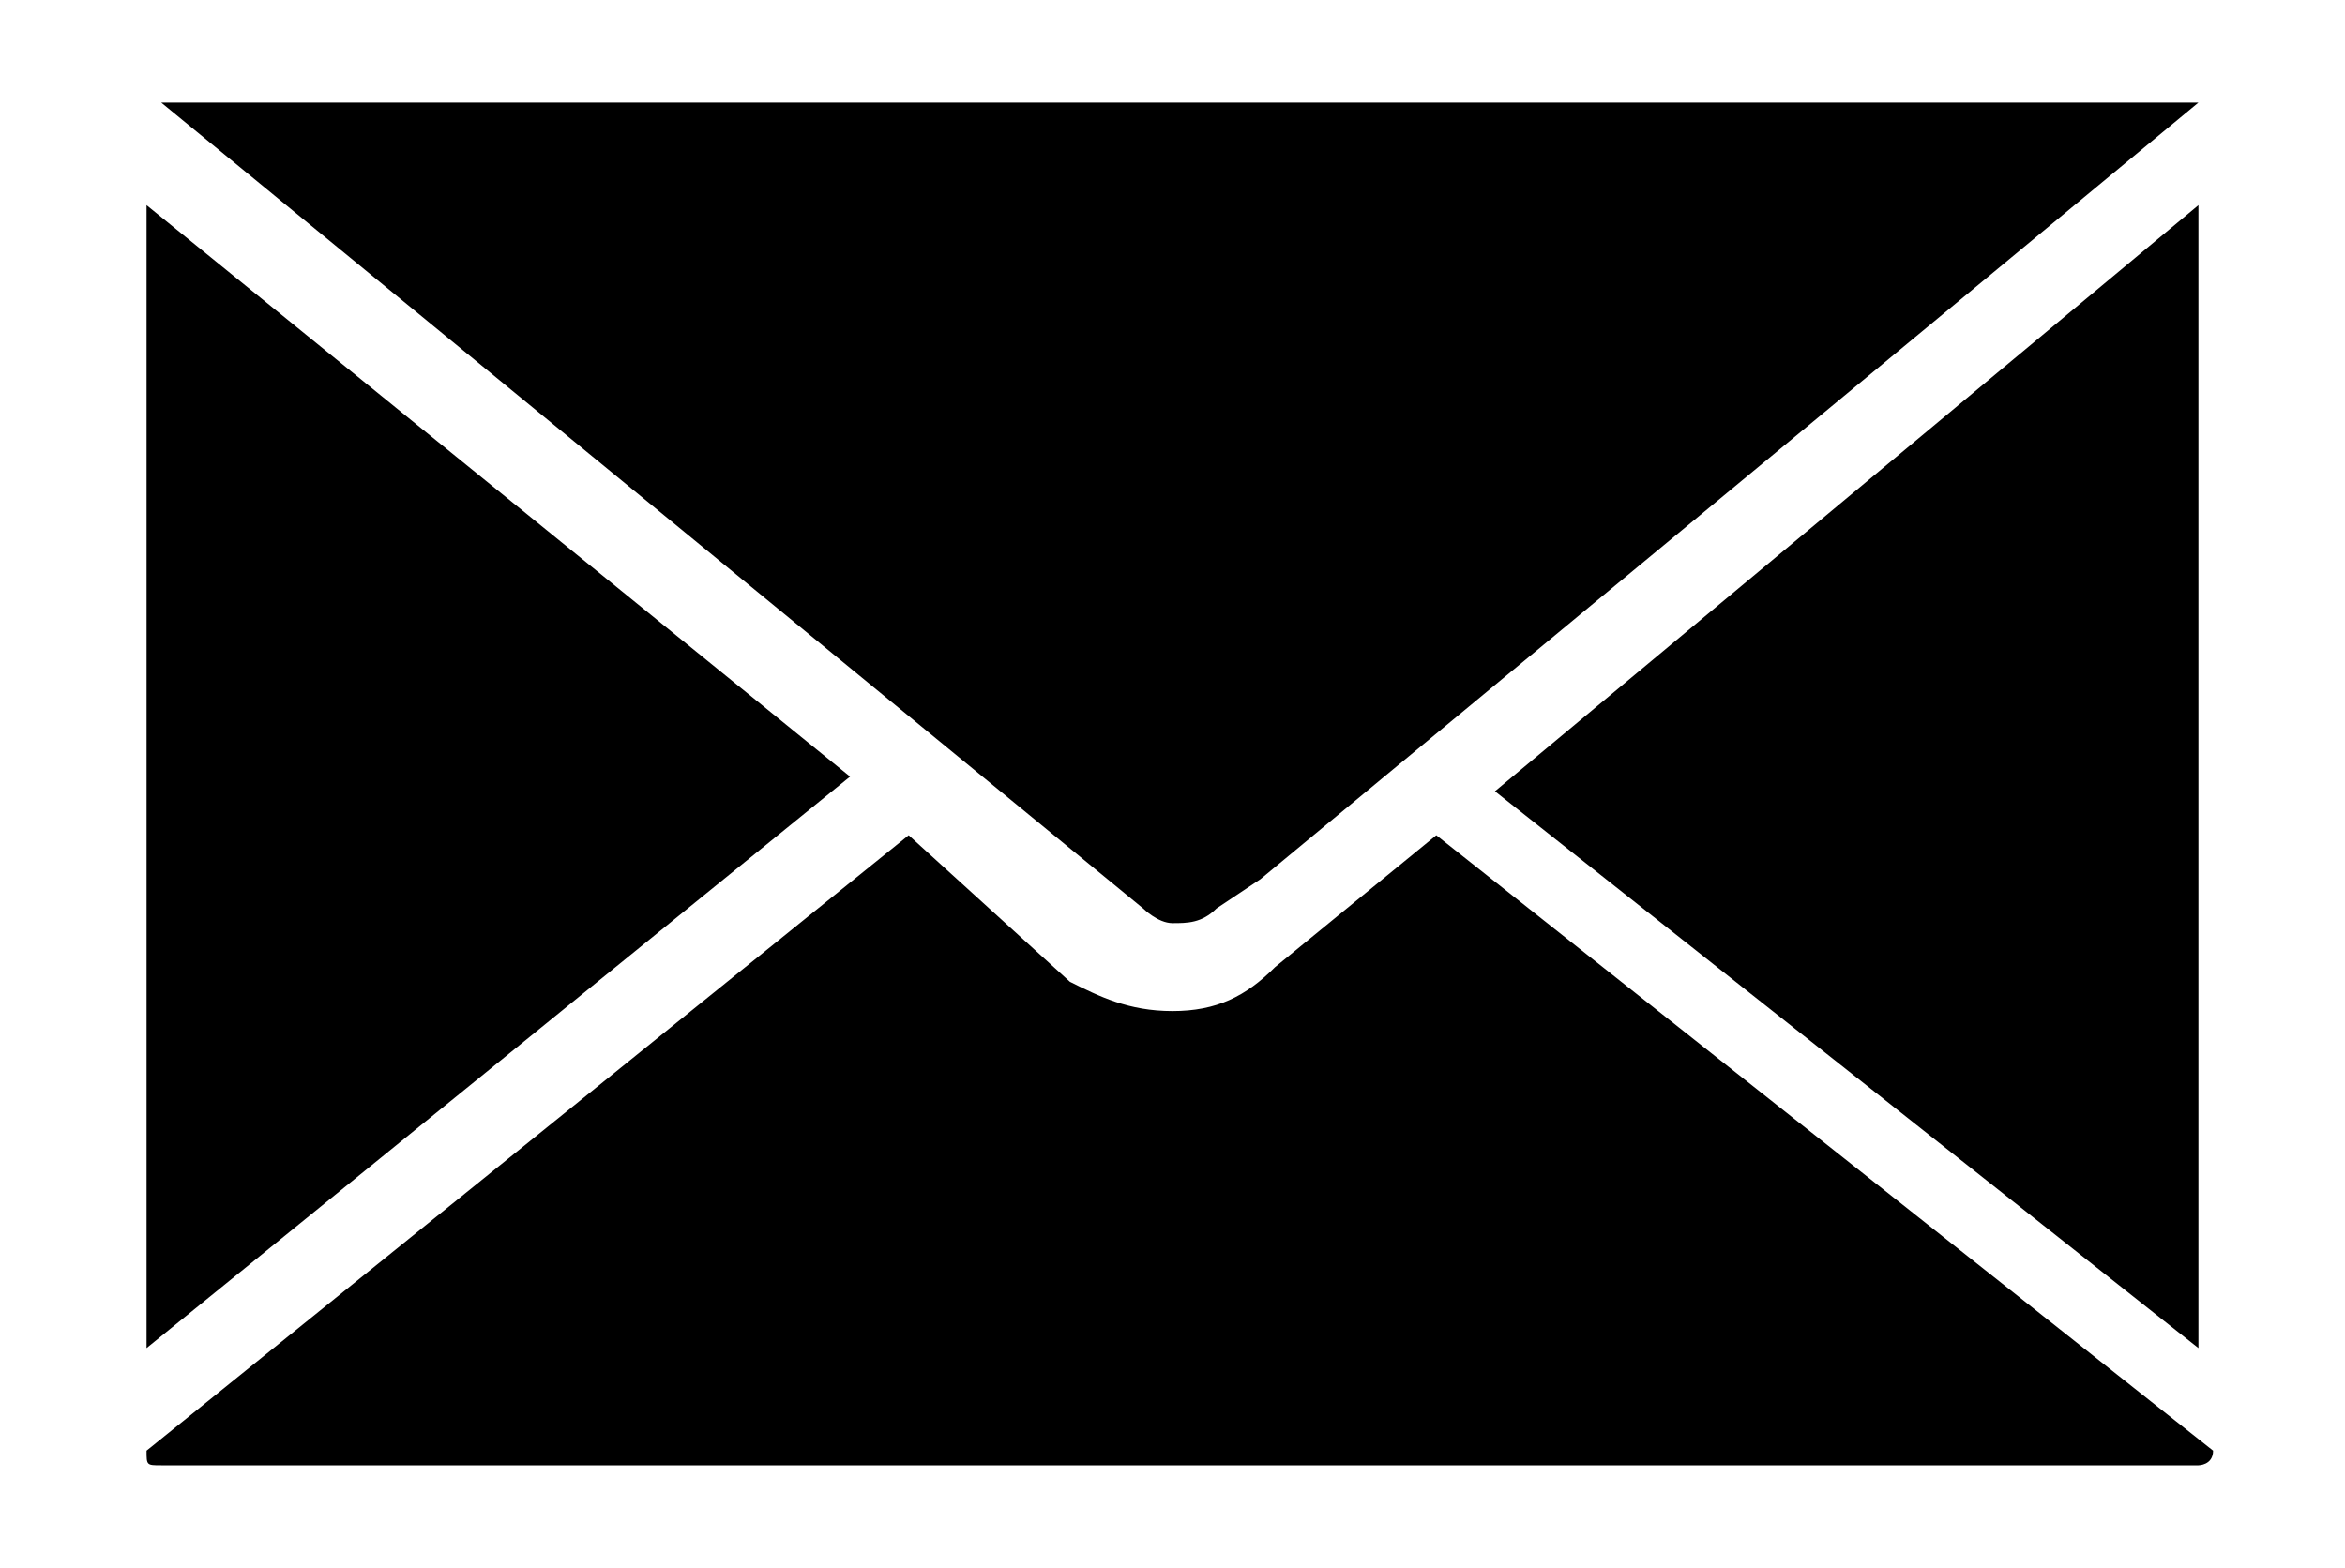 <?xml version="1.0" encoding="utf-8"?>
<!-- Generator: Adobe Illustrator 19.2.1, SVG Export Plug-In . SVG Version: 6.00 Build 0)  -->
<svg version="1.1" id="Capa_1" xmlns="http://www.w3.org/2000/svg" xmlns:xlink="http://www.w3.org/1999/xlink" x="0px" y="0px"
	 width="16px" height="10.7px" viewBox="0 0 16 10.7" enable-background="new 0 0 16 10.7" xml:space="preserve">
<g>
	<path d="M8,6.3L8,6.3c0.1,0,0.2,0,0.3-0.1l0,0c0,0,0,0,0,0L8.6,6L15,0.7c0,0,0,0-0.1,0H1.1c0,0,0,0,0,0l6.7,5.5
		C7.8,6.2,7.9,6.3,8,6.3z M1,1.4v7.8l4.8-3.9L1,1.4z M10.2,5.4L15,9.2V1.4L10.2,5.4z M8.7,6.6C8.5,6.8,8.3,6.9,8,6.9
		c-0.3,0-0.5-0.1-0.7-0.2L6.2,5.7L1,9.9v0C1,10,1,10,1.1,10h13.9c0,0,0.1,0,0.1-0.1v0L9.8,5.7L8.7,6.6z"/>
</g>
</svg>
